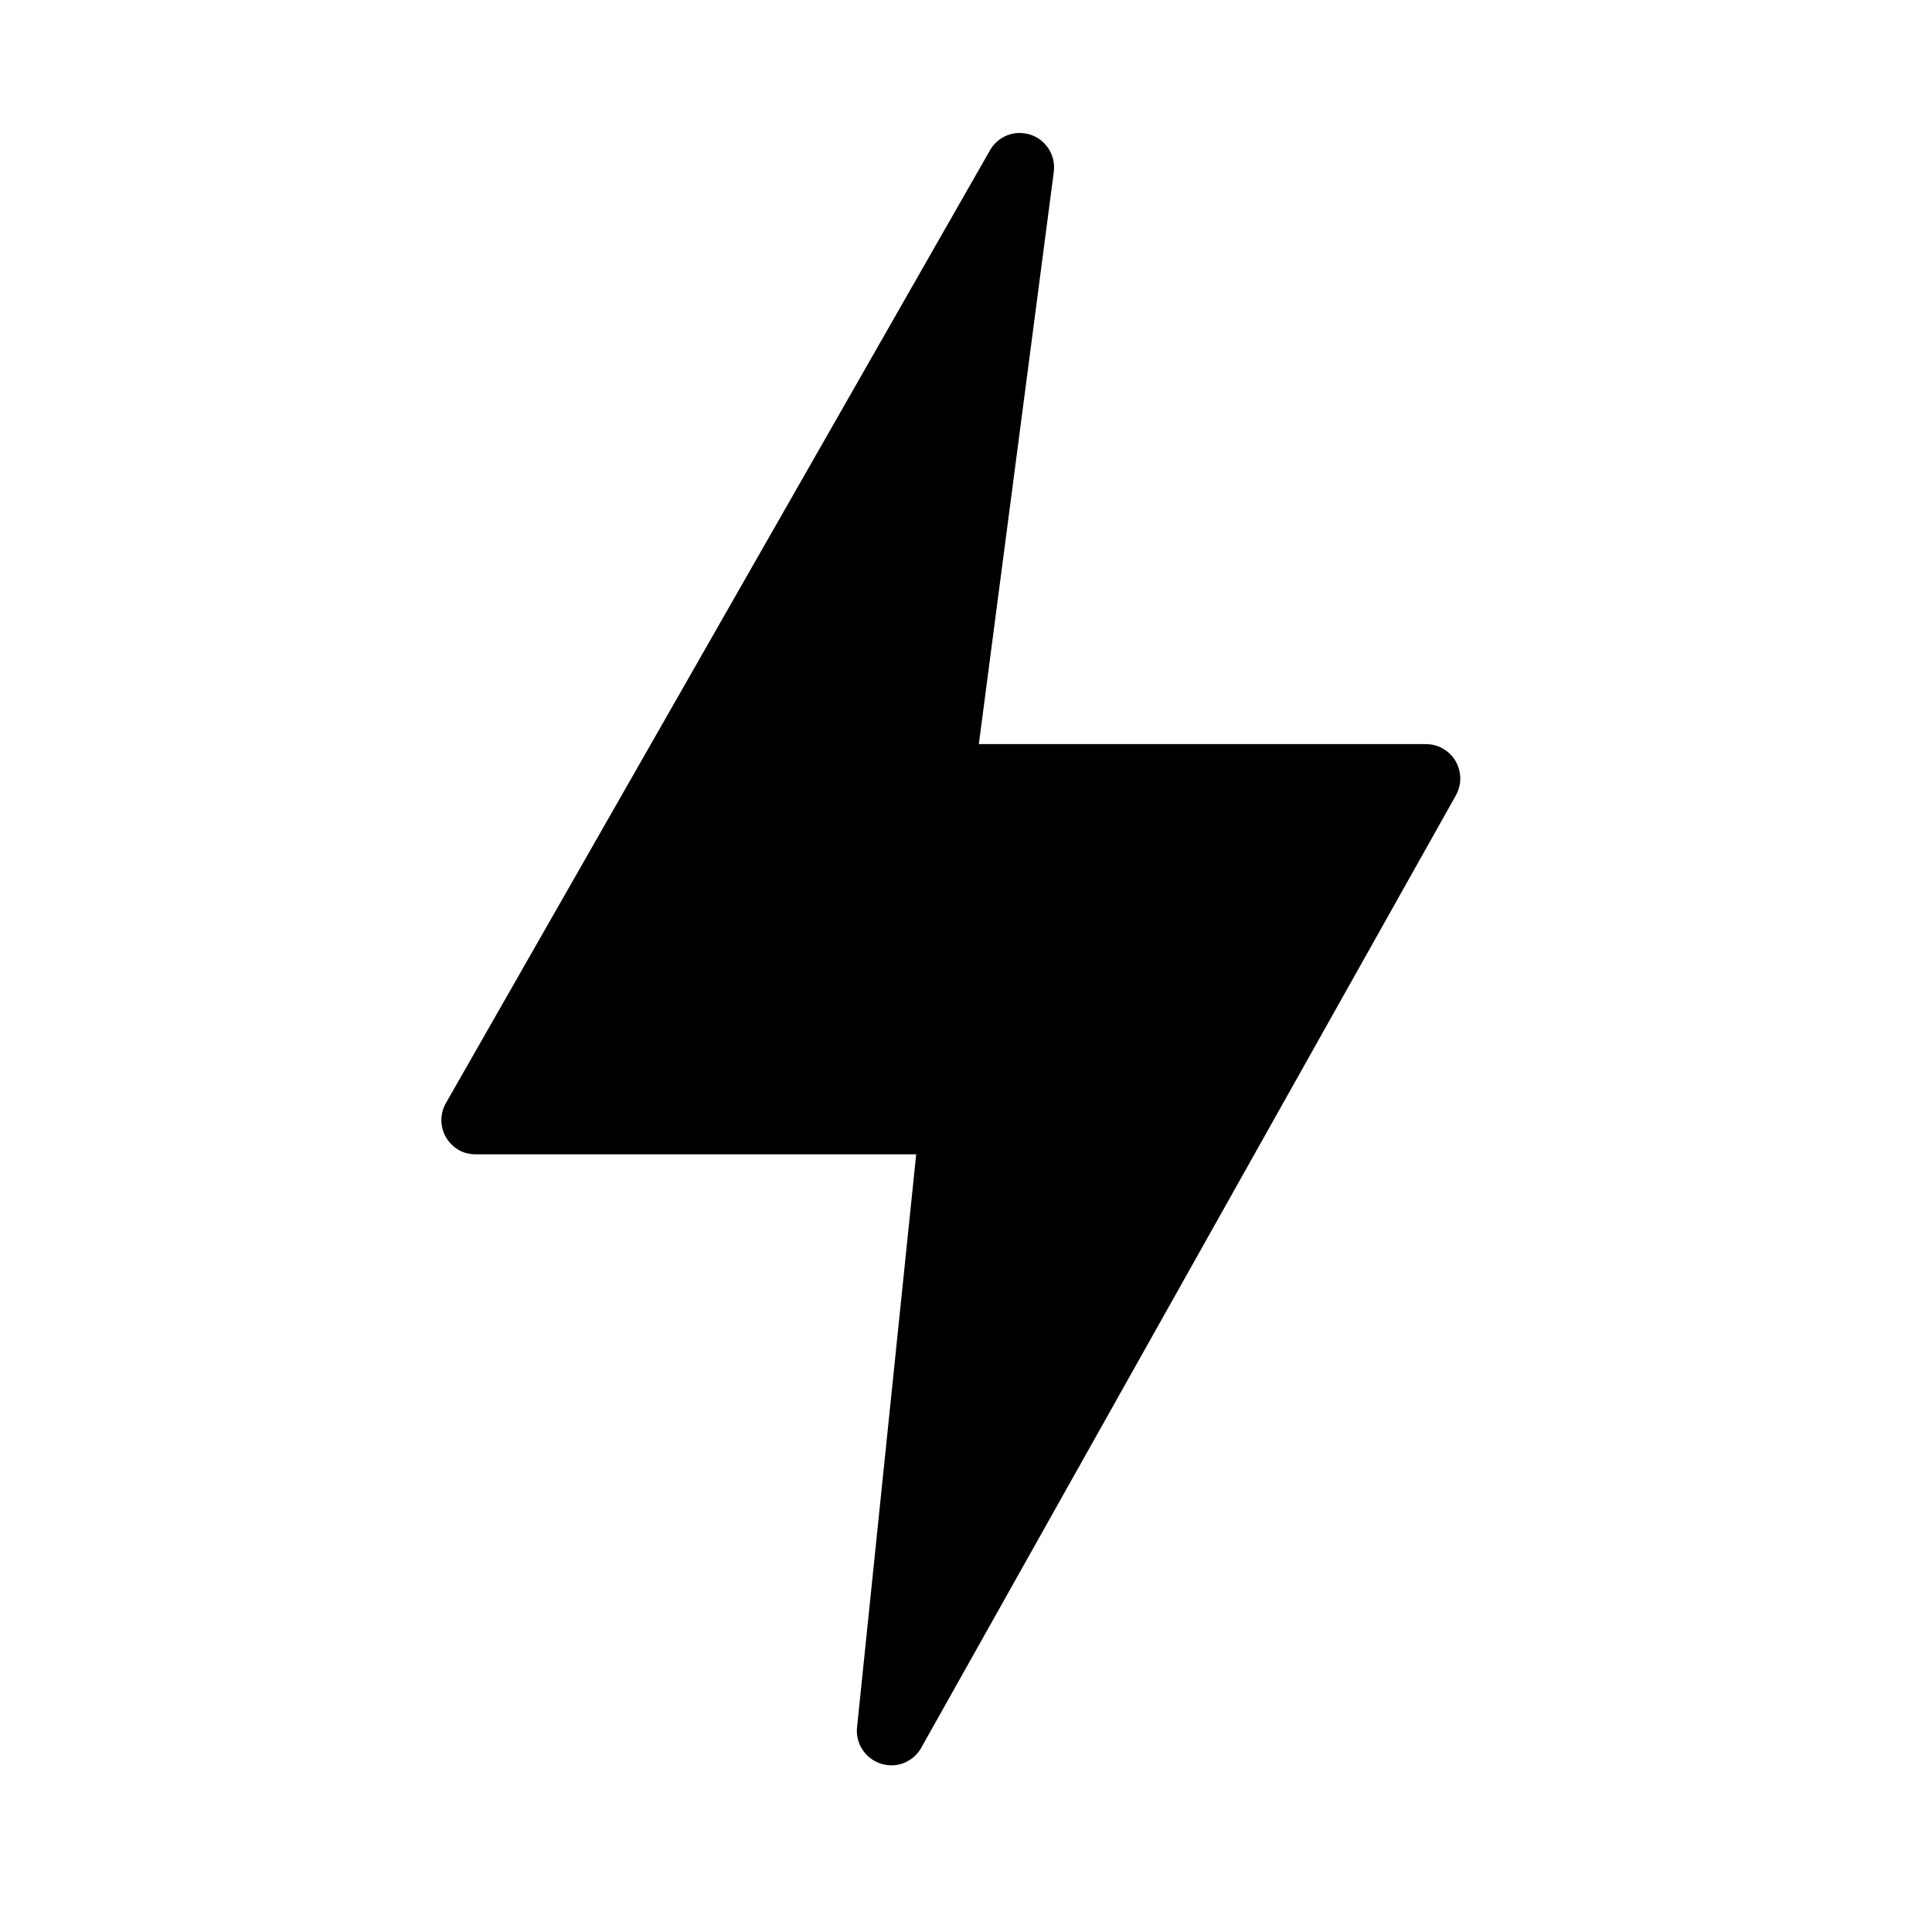 <?xml version="1.0" encoding="utf-8"?>
<!-- Generator: Adobe Illustrator 22.1.0, SVG Export Plug-In . SVG Version: 6.00 Build 0)  -->
<svg version="1.1" id="图层_1" xmlns="http://www.w3.org/2000/svg" xmlns:xlink="http://www.w3.org/1999/xlink" x="0px" y="0px"
	 viewBox="0 0 512 512" style="enable-background:new 0 0 512 512;" xml:space="preserve">
<path d="M385.8,201.8c-1.6-2.8-4.6-4.6-7.9-4.6H259.4l19.9-151.9c0.5-5-3.1-9.5-8.1-10c-3.4-0.4-6.7,1.2-8.6,4.1L118.3,292.1
	c-2.6,4.3-1.3,9.8,3,12.5c1.4,0.9,3.1,1.3,4.7,1.3h116.8L227.1,458c-0.4,5,3.4,9.4,8.4,9.8c3.4,0.3,6.6-1.4,8.4-4.2l141.8-252.6
	C387.4,208.1,387.4,204.7,385.8,201.8L385.8,201.8z"/>
</svg>

